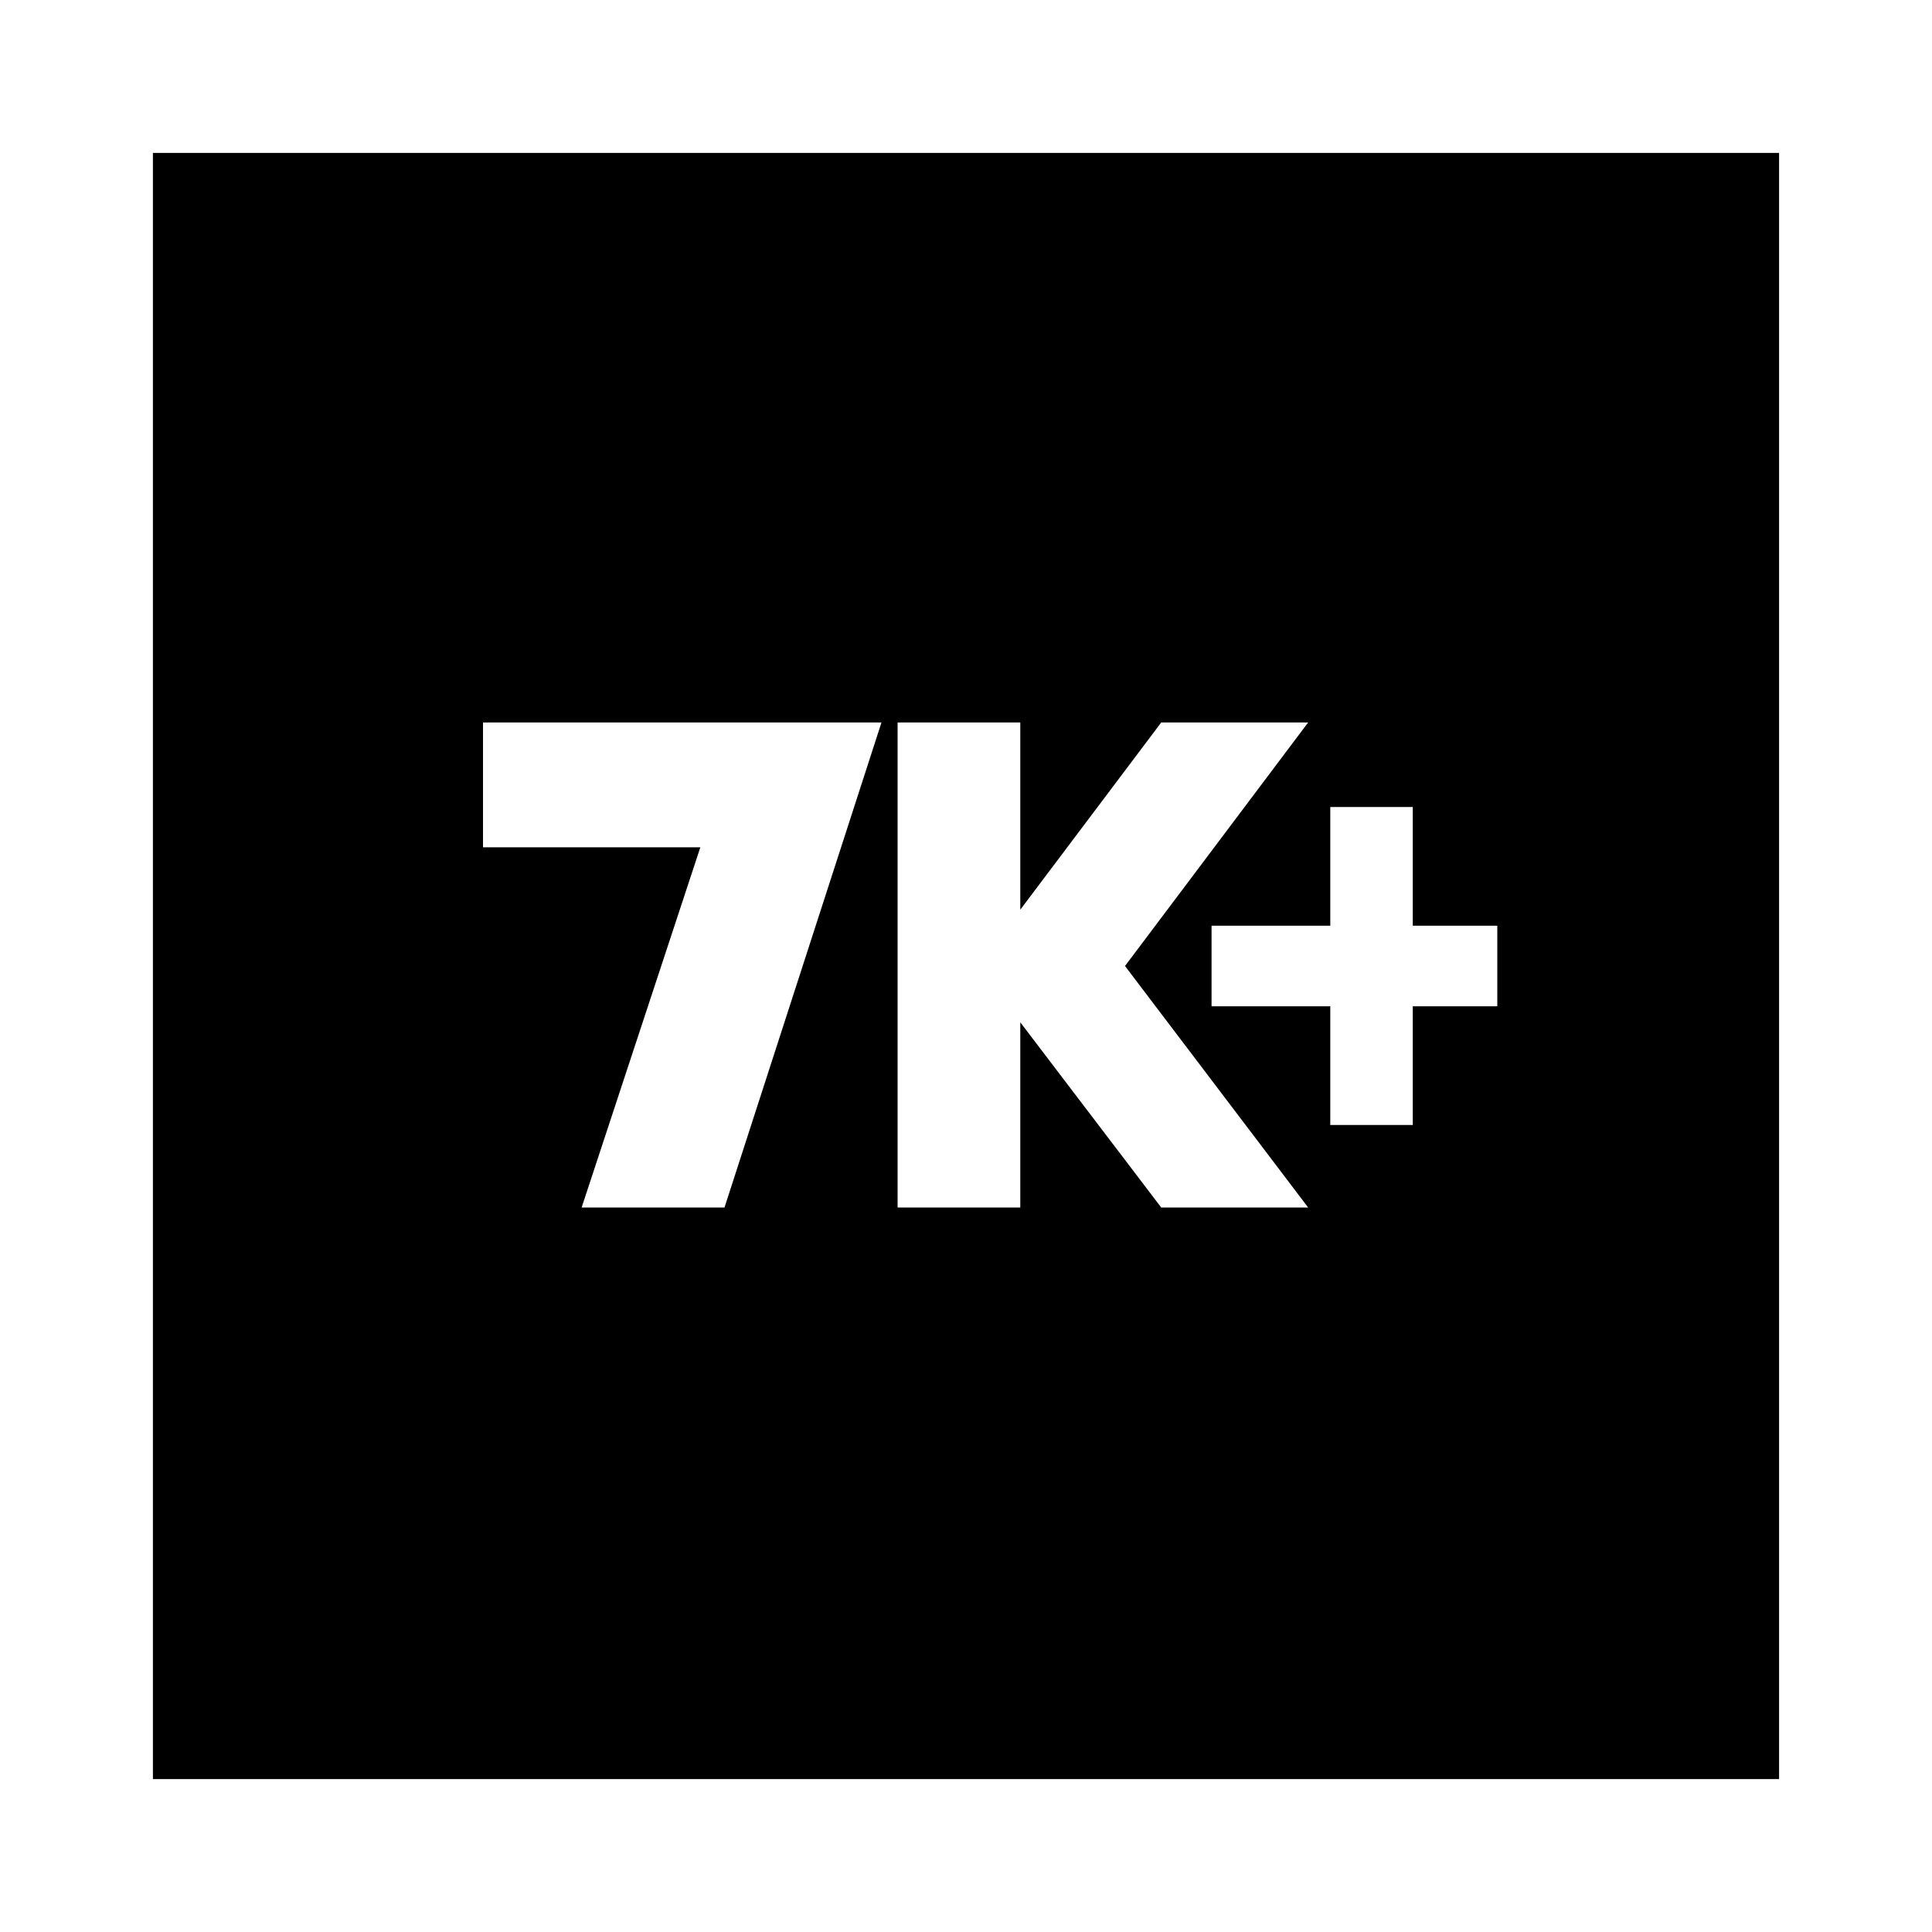 <svg xmlns="http://www.w3.org/2000/svg" height="20" width="20"><path d="M13.771 11.646h.854v-1.229h.875v-.834h-.875V8.354h-.854v1.229h-1.229v.834h1.229Zm-4.479.854h1.27v-1.917l1.459 1.917h1.521L11.646 10l1.896-2.521h-1.521l-1.459 1.938V7.479h-1.27Zm-3.271 0H7.5l1.625-5.021H5v1.292h2.25Zm-4.438 5.917V1.583h16.834v16.834Z"/></svg>